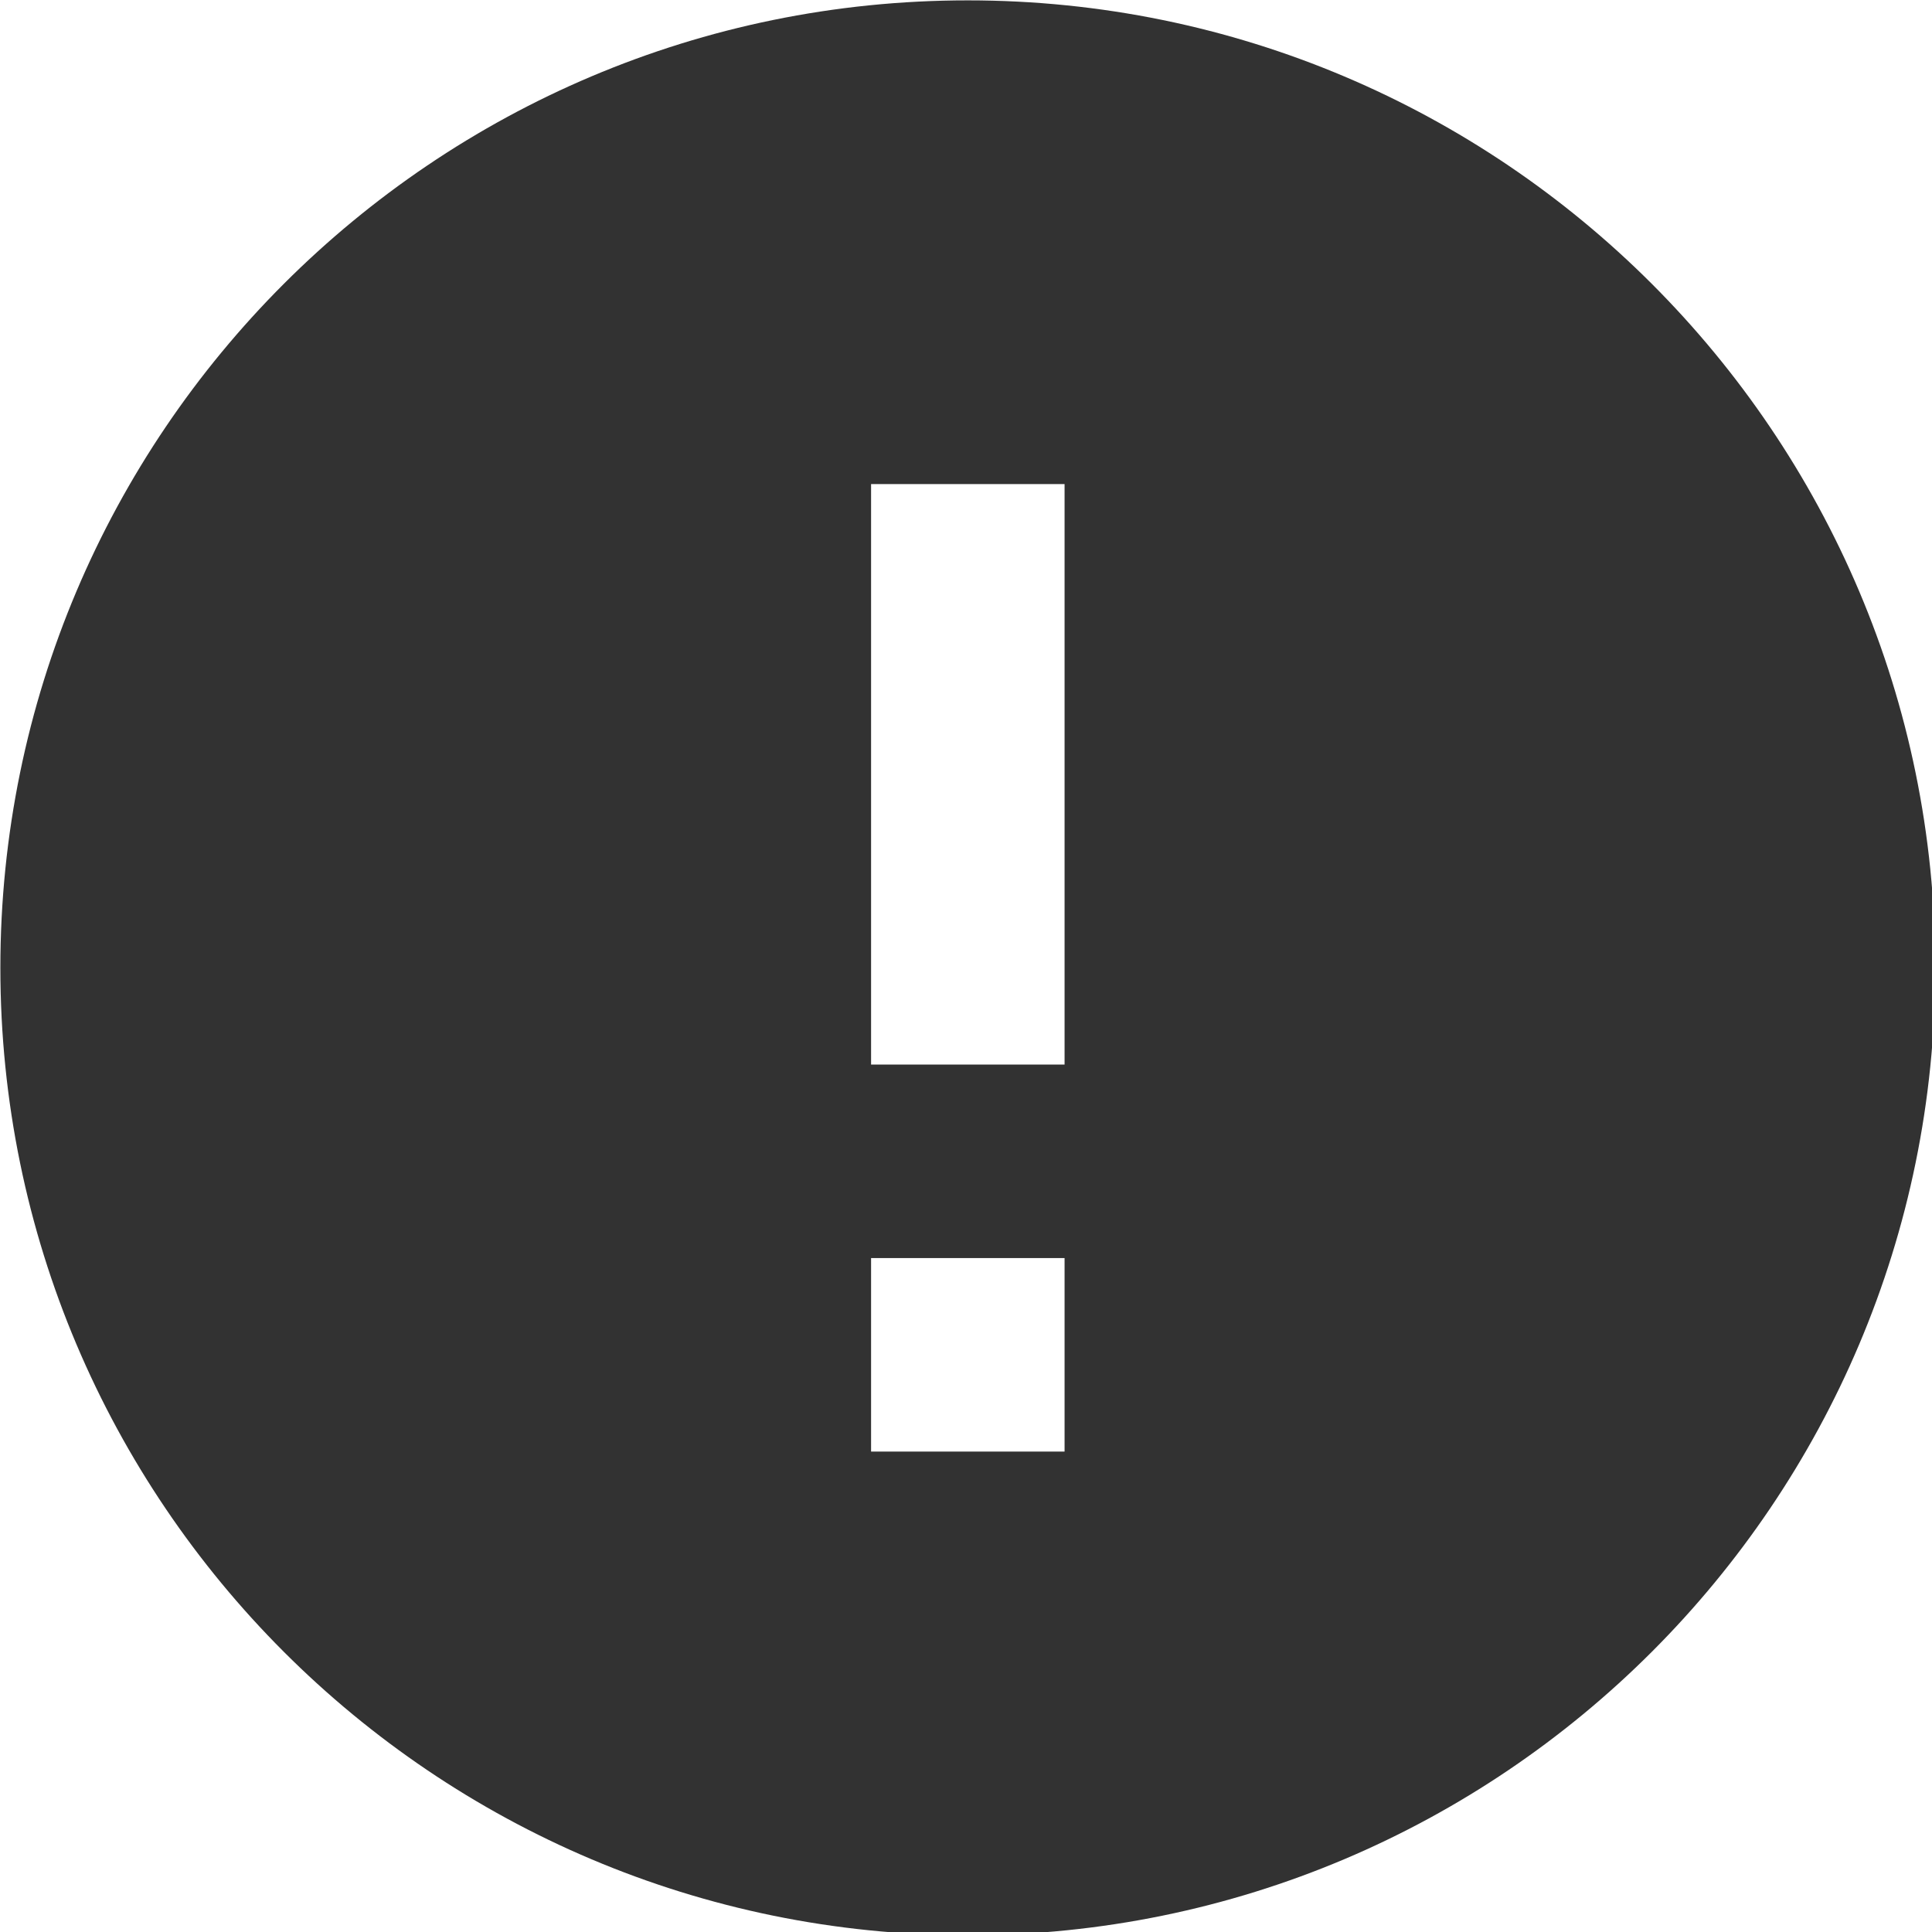 <?xml version="1.0" encoding="UTF-8" standalone="no"?>
<!-- Created with Inkscape (http://www.inkscape.org/) -->

<svg
   id="svg1100"
   version="1.1"
   viewBox="0 0 5.292 5.292"
   height="5.292mm"
   width="5.292mm"
   xmlns="http://www.w3.org/2000/svg"
   xmlns:svg="http://www.w3.org/2000/svg">
  <defs
     id="defs1097" />
  <g
     id="New_Layer_1652807820.6722693"
     style="display:inline"
     transform="translate(-19.579,-225.558)">
    <path
       fill="#323232"
       d="M 12,2 C 6.48,2 2,6.48 2,12 2,17.52 6.48,22 12,22 17.52,22 22,17.52 22,12 22,6.48 17.52,2 12,2 Z m 1,15 h -2 v -2 h 2 z m 0,-4 H 11 V 7 h 2 z"
       id="path5027"
       transform="matrix(0.265,0,0,0.265,19.05,225.029)" />
  </g>
</svg>
